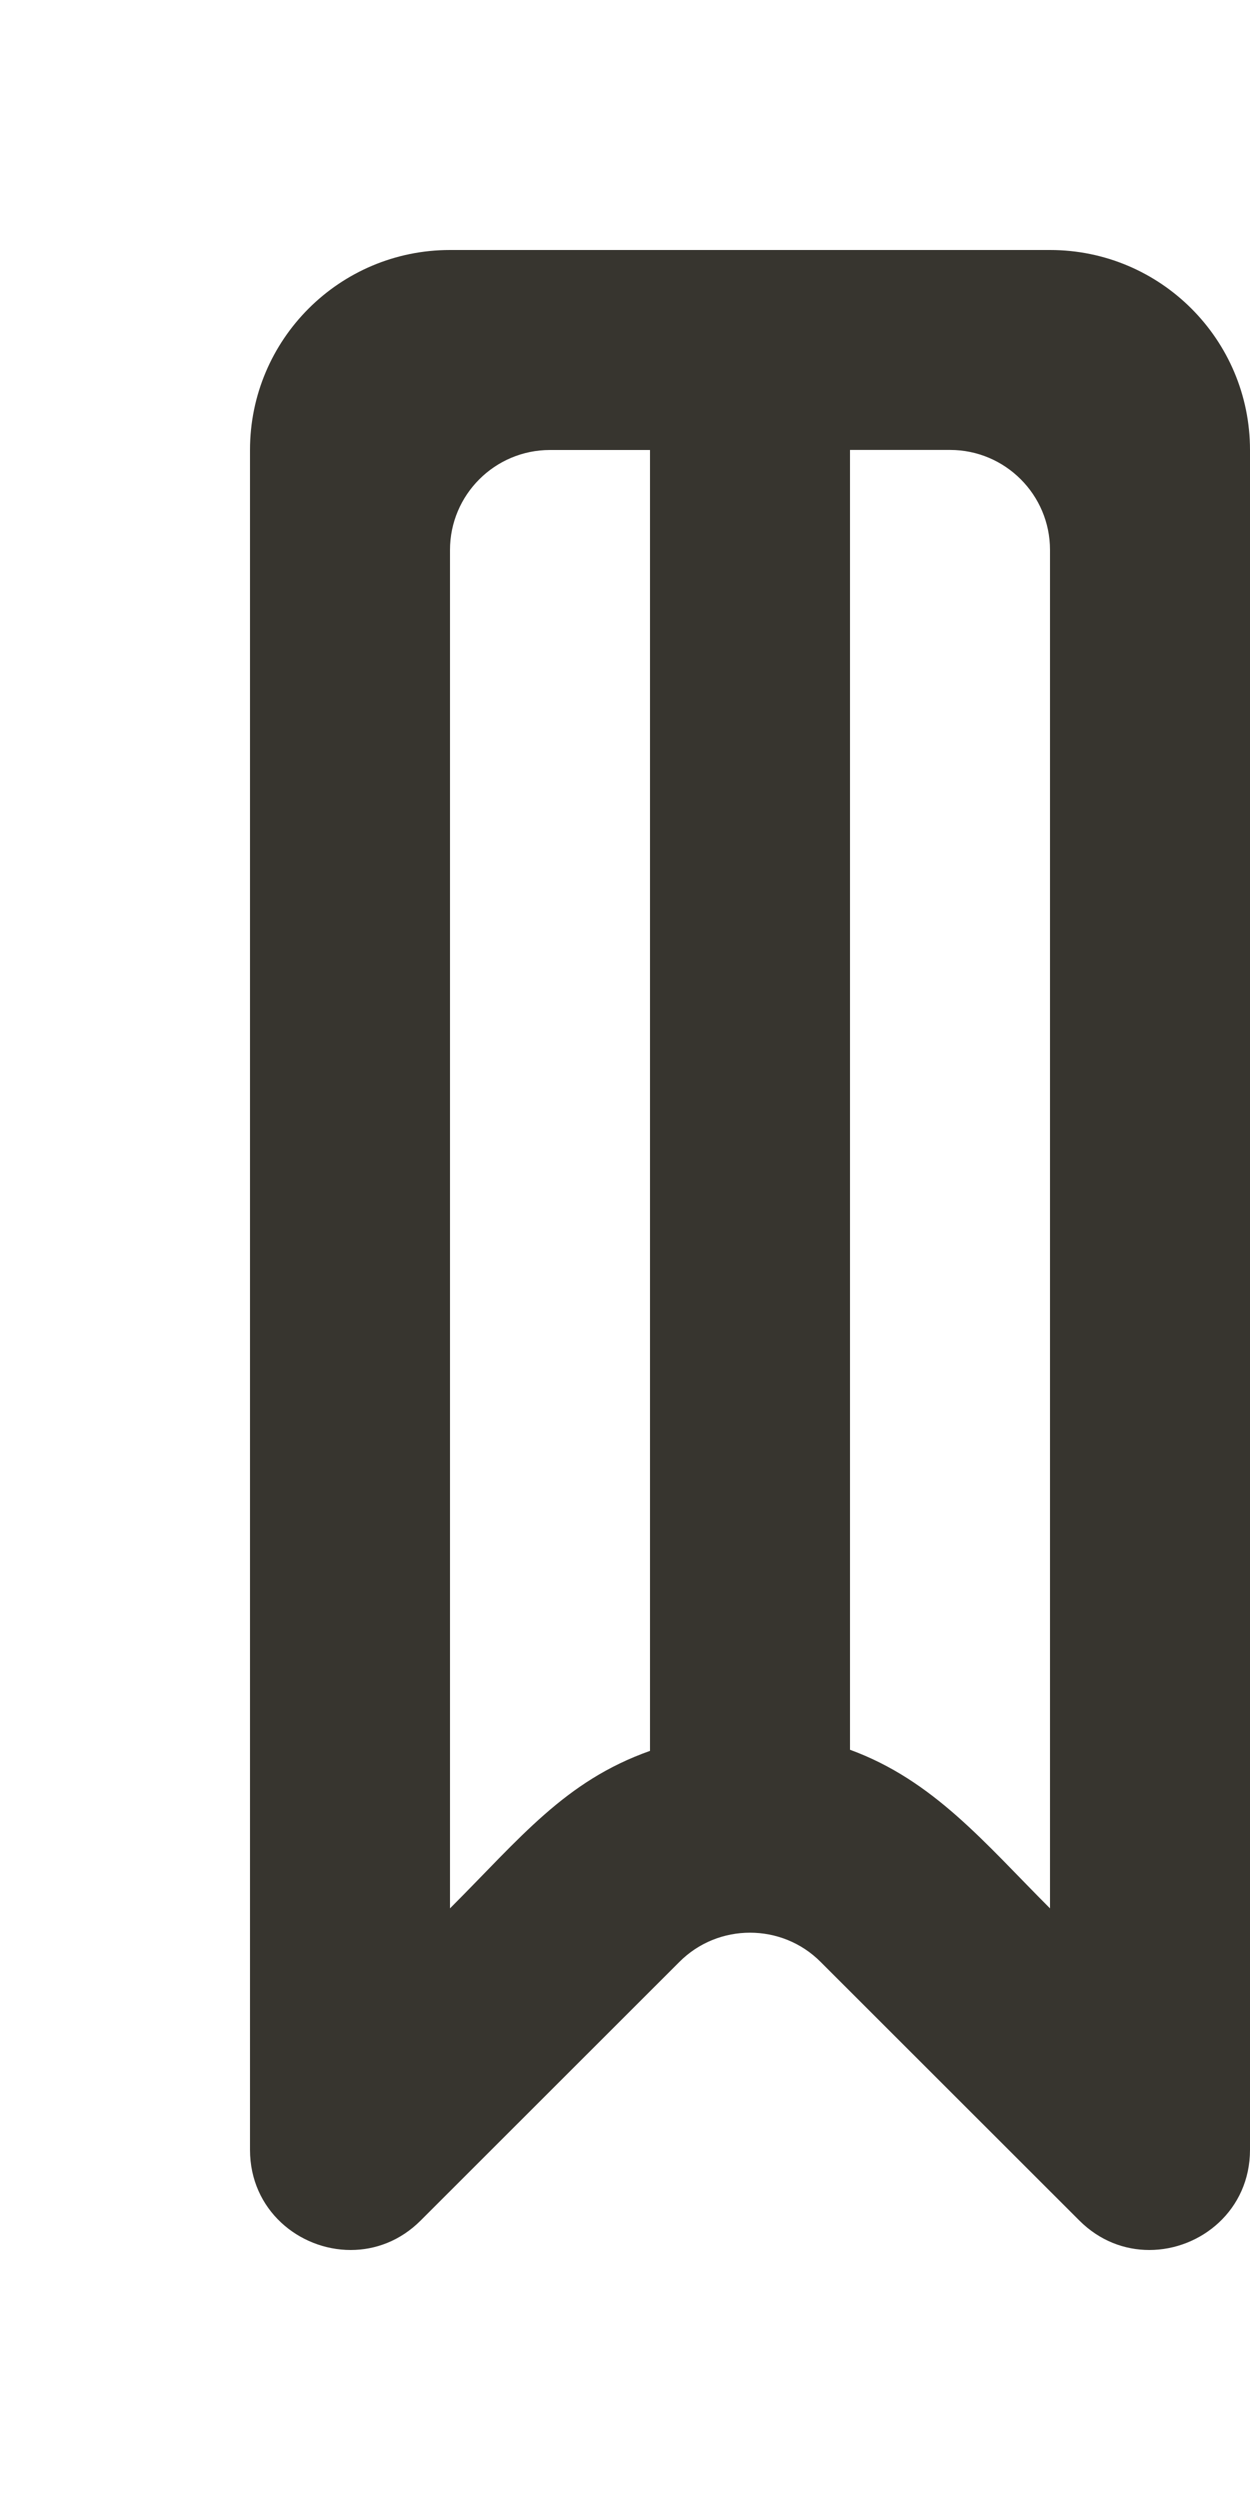 <!-- Generated by IcoMoon.io -->
<svg version="1.1" xmlns="http://www.w3.org/2000/svg" width="20" height="40" viewBox="0 0 20 40">
<title>mp-bookmark-6</title>
<path fill="#37352f" d="M16.8 30.534c-1.046-1.046-1.862-2.048-3.2-2.538v-20.797h1.6c0.883 0 1.6 0.717 1.6 1.6v21.734zM10.4 28.014c-1.363 0.483-2.072 1.392-3.2 2.52v-21.734c0-0.883 0.717-1.6 1.6-1.6h1.6v20.814zM16.8 4h-9.6c-1.768 0-3.2 1.434-3.2 3.2v27.197c0 0.965 0.789 1.603 1.611 1.603 0.394 0 0.794-0.146 1.12-0.472l4.138-4.136c0.312-0.314 0.722-0.469 1.131-0.469s0.819 0.155 1.131 0.469l4.138 4.136c0.326 0.326 0.726 0.472 1.12 0.472 0.822 0 1.611-0.638 1.611-1.603v-27.197c0-1.766-1.432-3.2-3.2-3.2v0z"></path>
</svg>
